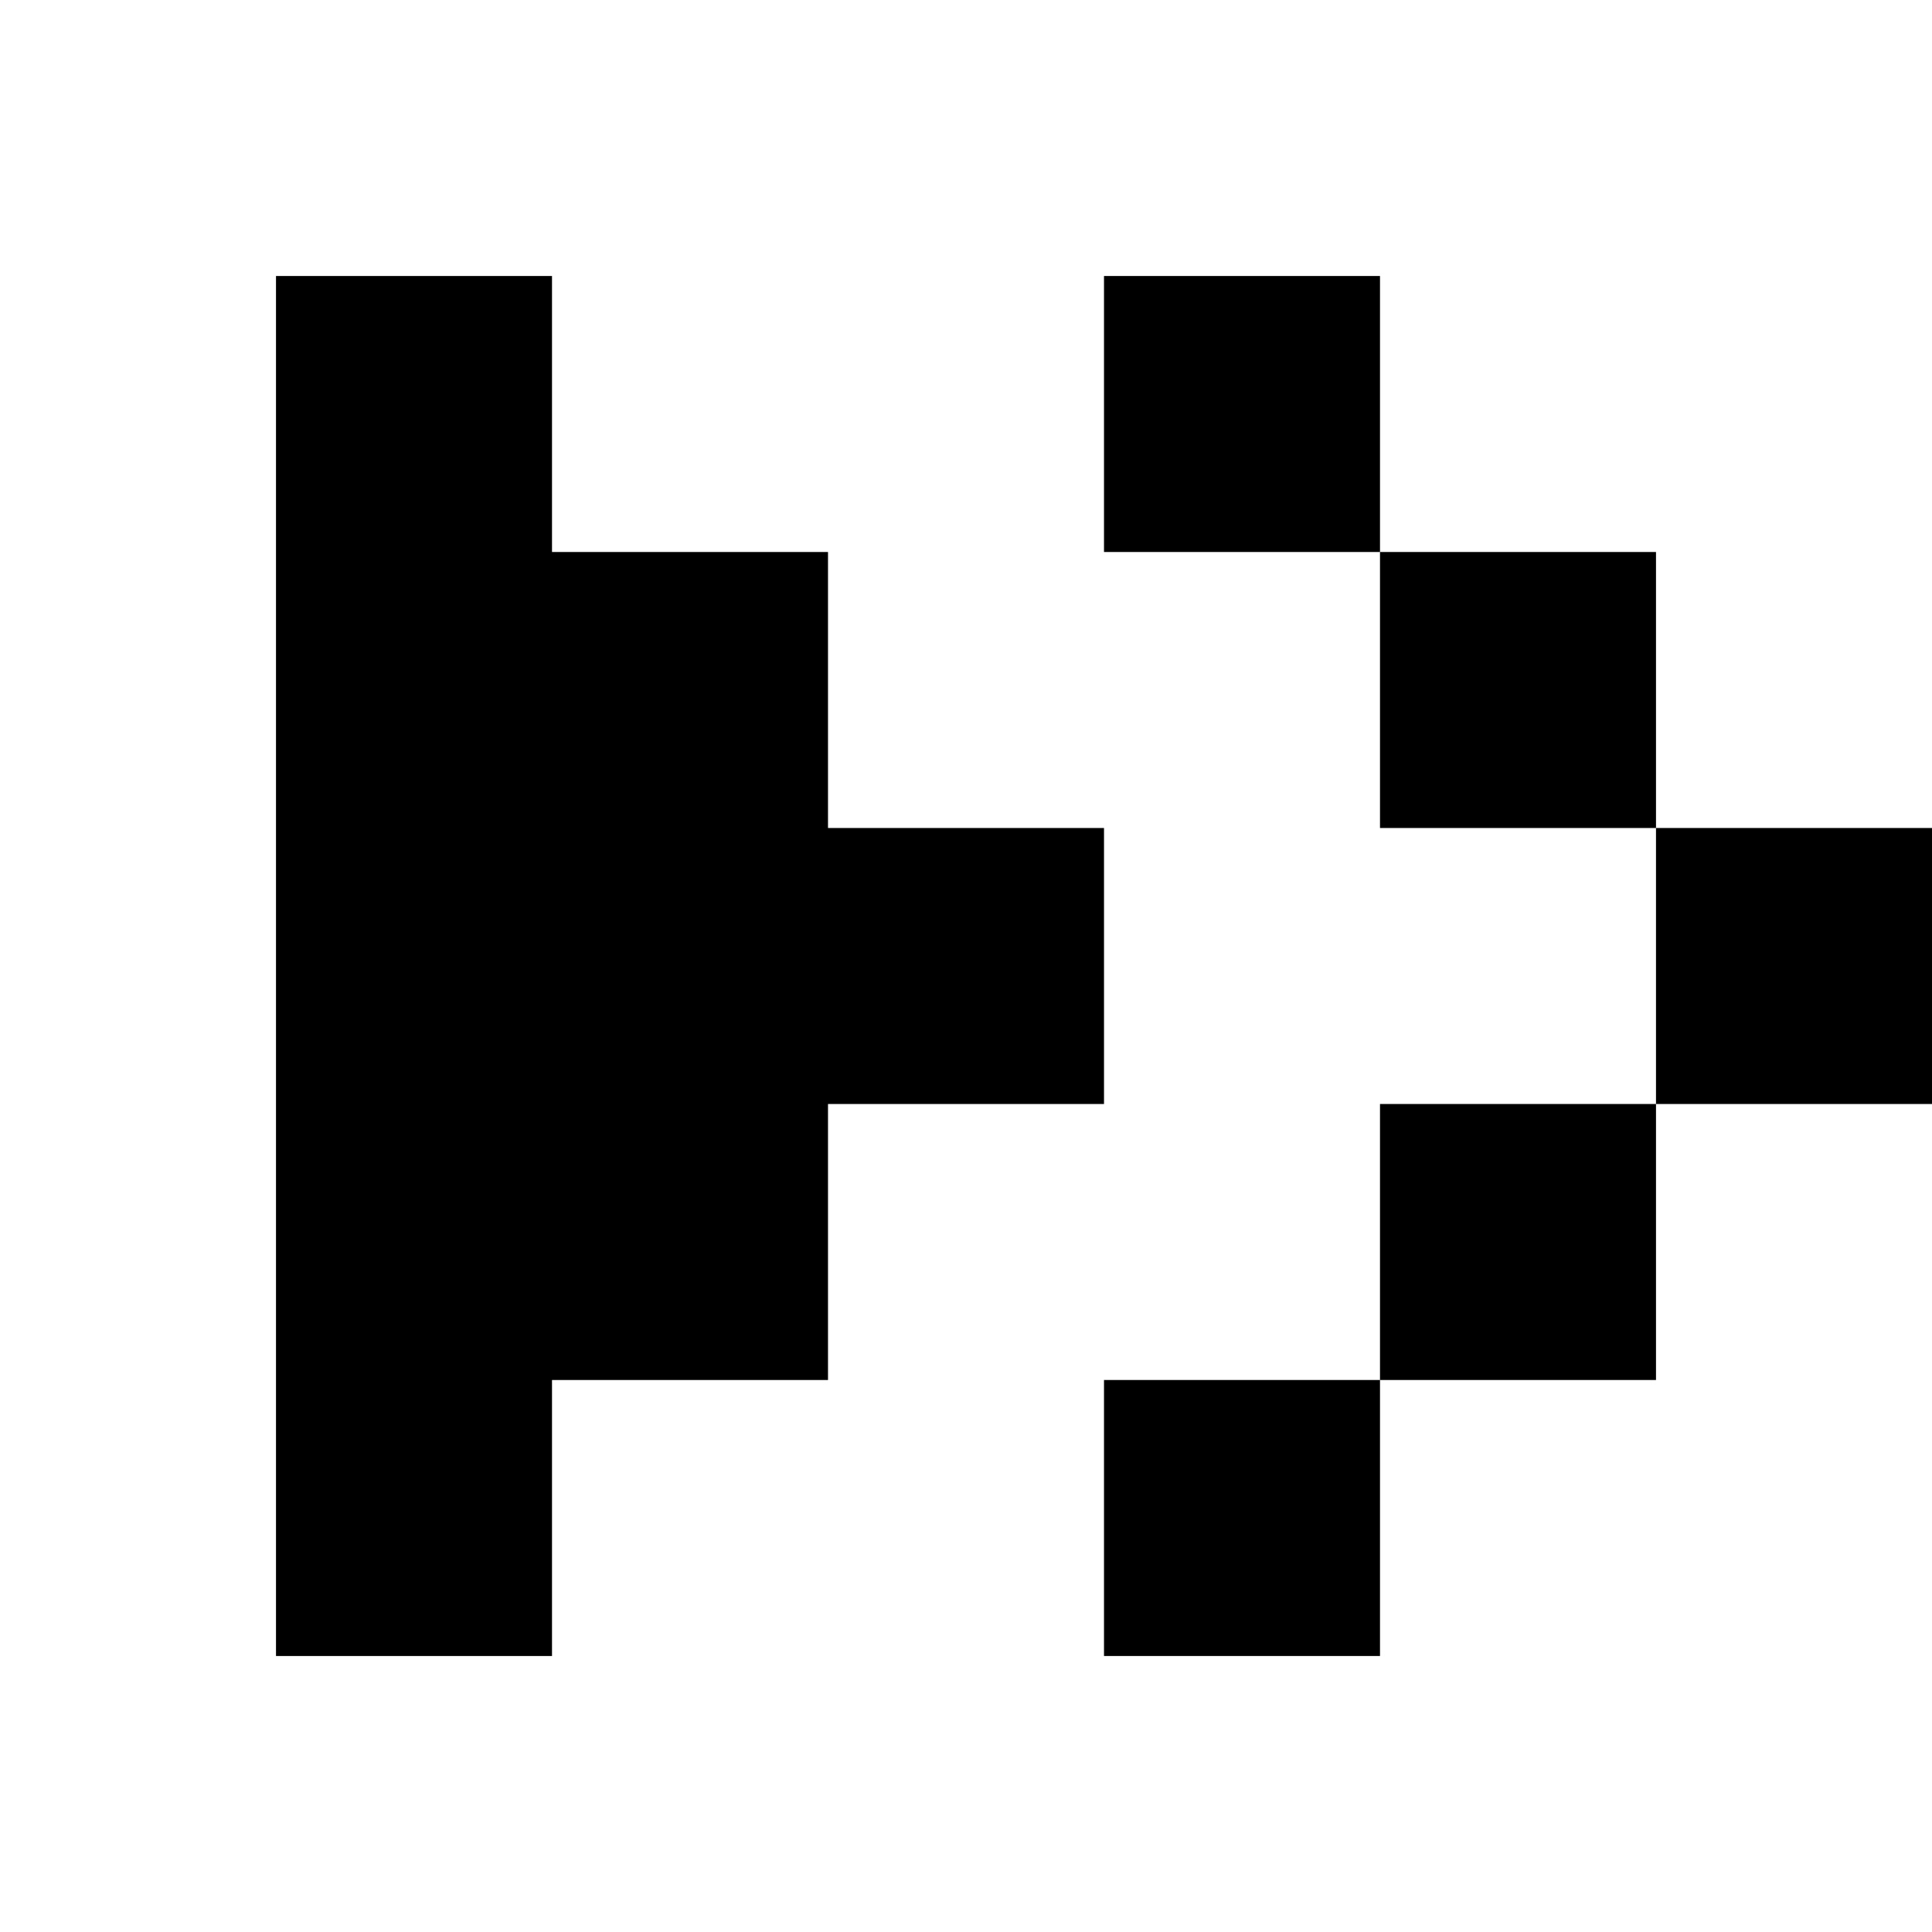 <svg xmlns="http://www.w3.org/2000/svg" viewBox="0 0 210 210"><path d="M30 30h30v30h30v30h30v30h-30v30h-30v30h-30zM150 30v30h-30v-30zM180 60v30h-30v-30zM210 90v30h-30v-30zM180 150h-30v-30h30zM150 180h-30v-30h30z" fill="currentColor"/></svg>